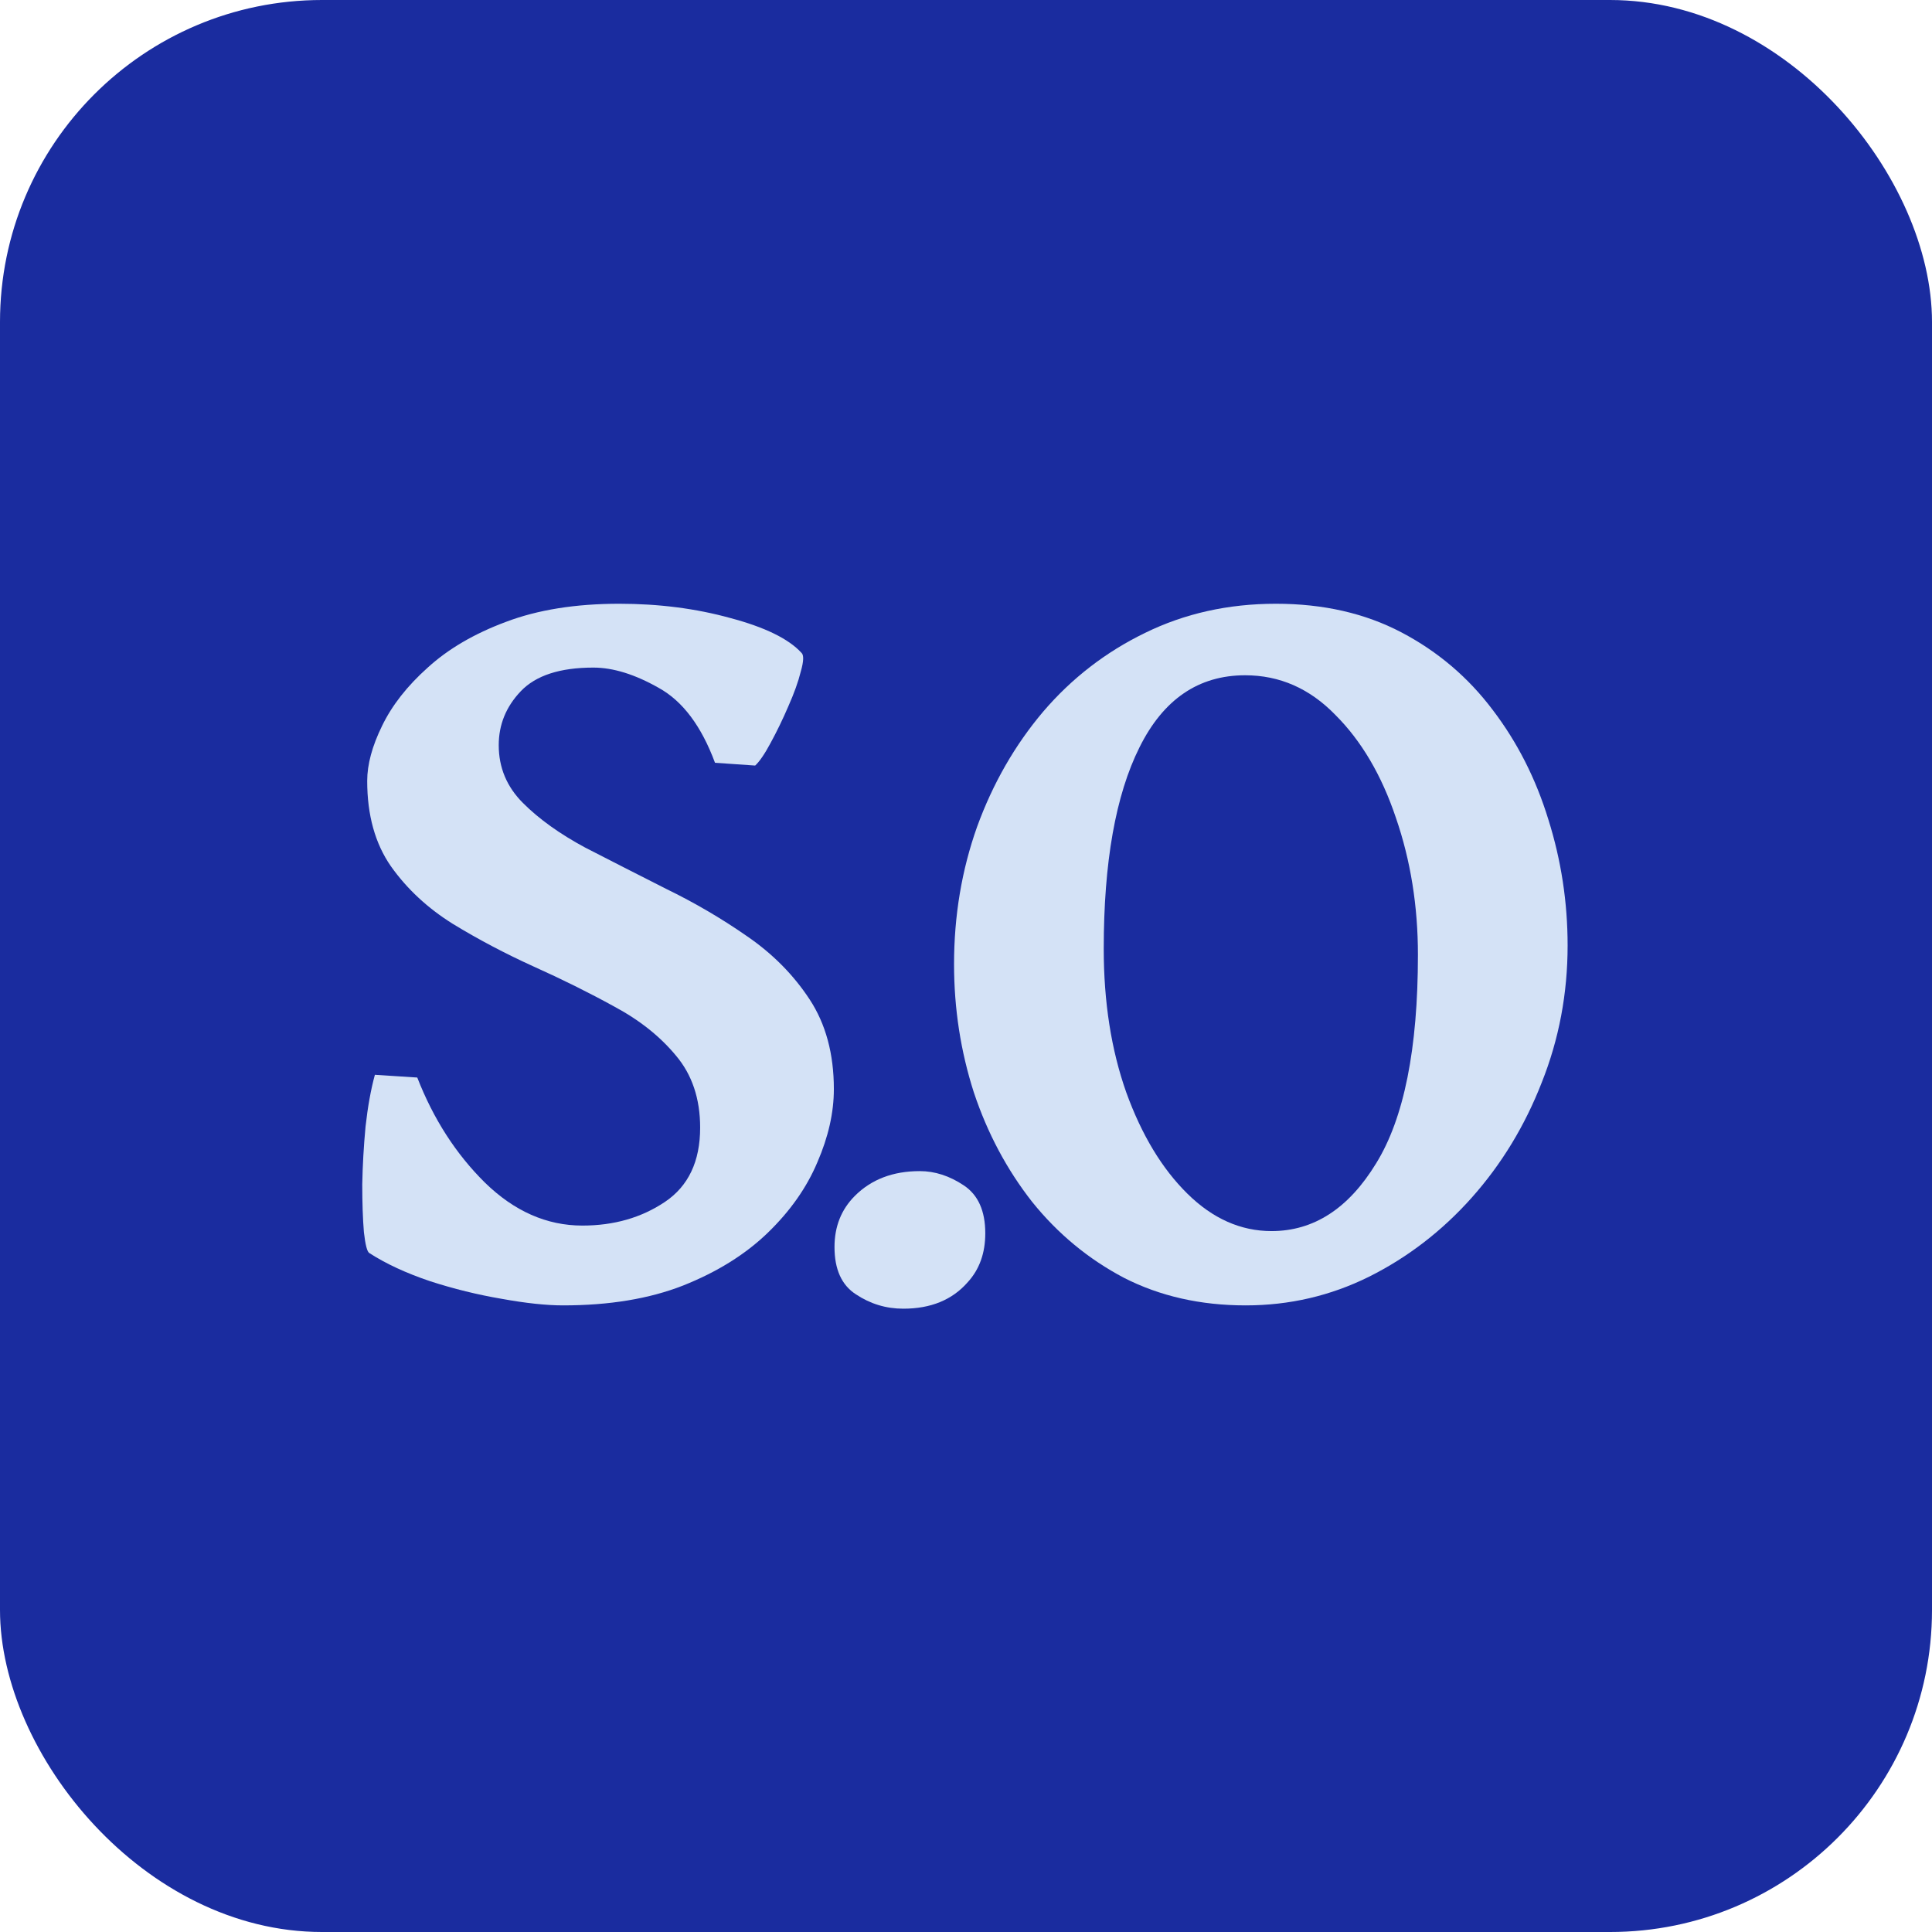 <svg width="48" height="48" viewBox="0 0 48 48" fill="none" xmlns="http://www.w3.org/2000/svg">
<rect width="48" height="48" rx="8" fill="#1A2C9F"/>
<path d="M18.762 19.02L17.764 18.951C17.426 18.04 16.962 17.42 16.369 17.092C15.777 16.755 15.234 16.586 14.742 16.586C13.913 16.586 13.311 16.782 12.938 17.174C12.573 17.557 12.391 18.003 12.391 18.514C12.391 19.07 12.591 19.548 12.992 19.949C13.393 20.35 13.908 20.719 14.537 21.057C15.175 21.385 15.845 21.727 16.547 22.082C17.258 22.428 17.928 22.82 18.557 23.258C19.195 23.695 19.714 24.219 20.115 24.83C20.516 25.441 20.717 26.184 20.717 27.059C20.717 27.642 20.58 28.248 20.307 28.877C20.042 29.506 19.632 30.089 19.076 30.627C18.52 31.165 17.818 31.602 16.971 31.939C16.132 32.268 15.139 32.432 13.99 32.432C13.571 32.432 13.06 32.377 12.459 32.268C11.867 32.167 11.274 32.022 10.682 31.83C10.089 31.63 9.588 31.397 9.178 31.133C9.123 31.105 9.077 30.932 9.041 30.613C9.014 30.285 9 29.889 9 29.424C9.009 28.959 9.036 28.48 9.082 27.988C9.137 27.496 9.214 27.068 9.314 26.703L10.367 26.771C10.768 27.801 11.329 28.672 12.049 29.383C12.778 30.094 13.585 30.449 14.469 30.449C15.253 30.449 15.936 30.253 16.52 29.861C17.103 29.469 17.395 28.854 17.395 28.016C17.395 27.296 17.194 26.699 16.793 26.225C16.401 25.751 15.891 25.345 15.262 25.008C14.633 24.662 13.963 24.329 13.252 24.01C12.55 23.691 11.885 23.34 11.256 22.957C10.627 22.565 10.112 22.087 9.711 21.521C9.319 20.956 9.123 20.25 9.123 19.402C9.123 18.992 9.246 18.537 9.492 18.035C9.738 17.525 10.117 17.042 10.627 16.586C11.137 16.121 11.784 15.743 12.568 15.451C13.361 15.15 14.3 15 15.385 15C16.369 15 17.29 15.118 18.146 15.355C19.003 15.583 19.591 15.87 19.91 16.217C19.974 16.271 19.969 16.426 19.896 16.682C19.833 16.937 19.728 17.229 19.582 17.557C19.445 17.876 19.299 18.176 19.145 18.459C18.999 18.732 18.871 18.919 18.762 19.02Z" fill="#D4E2F6"/>
<path d="M24.479 30.641C24.479 31.133 24.334 31.538 24.042 31.857C23.659 32.295 23.126 32.514 22.442 32.514C22.014 32.514 21.622 32.395 21.266 32.158C20.911 31.93 20.733 31.538 20.733 30.982C20.733 30.472 20.902 30.048 21.239 29.711C21.649 29.301 22.187 29.096 22.852 29.096C23.226 29.096 23.591 29.214 23.946 29.451C24.302 29.688 24.479 30.085 24.479 30.641Z" fill="#D4E2F6"/>
<path d="M30.949 32.432C29.828 32.432 28.821 32.204 27.927 31.748C27.043 31.283 26.282 30.654 25.644 29.861C25.015 29.059 24.532 28.152 24.195 27.141C23.867 26.12 23.703 25.058 23.703 23.955C23.703 22.752 23.894 21.613 24.277 20.537C24.669 19.462 25.216 18.509 25.918 17.68C26.628 16.85 27.472 16.199 28.447 15.725C29.431 15.242 30.516 15 31.701 15C32.877 15 33.916 15.237 34.818 15.711C35.72 16.185 36.477 16.828 37.087 17.639C37.698 18.441 38.158 19.348 38.468 20.359C38.787 21.371 38.947 22.415 38.947 23.49C38.947 24.684 38.733 25.819 38.304 26.895C37.885 27.97 37.306 28.922 36.568 29.752C35.83 30.581 34.977 31.238 34.011 31.721C33.054 32.195 32.033 32.432 30.949 32.432ZM31.591 30.586C32.64 30.586 33.505 30.025 34.189 28.904C34.882 27.783 35.228 26.056 35.228 23.723C35.228 22.51 35.046 21.376 34.681 20.318C34.326 19.261 33.825 18.409 33.177 17.762C32.539 17.105 31.792 16.777 30.935 16.777C29.778 16.777 28.903 17.374 28.31 18.568C27.718 19.753 27.422 21.421 27.422 23.572C27.422 24.894 27.608 26.083 27.982 27.141C28.365 28.198 28.871 29.037 29.5 29.656C30.128 30.276 30.826 30.586 31.591 30.586Z" fill="#D4E2F6"/>
</svg>

